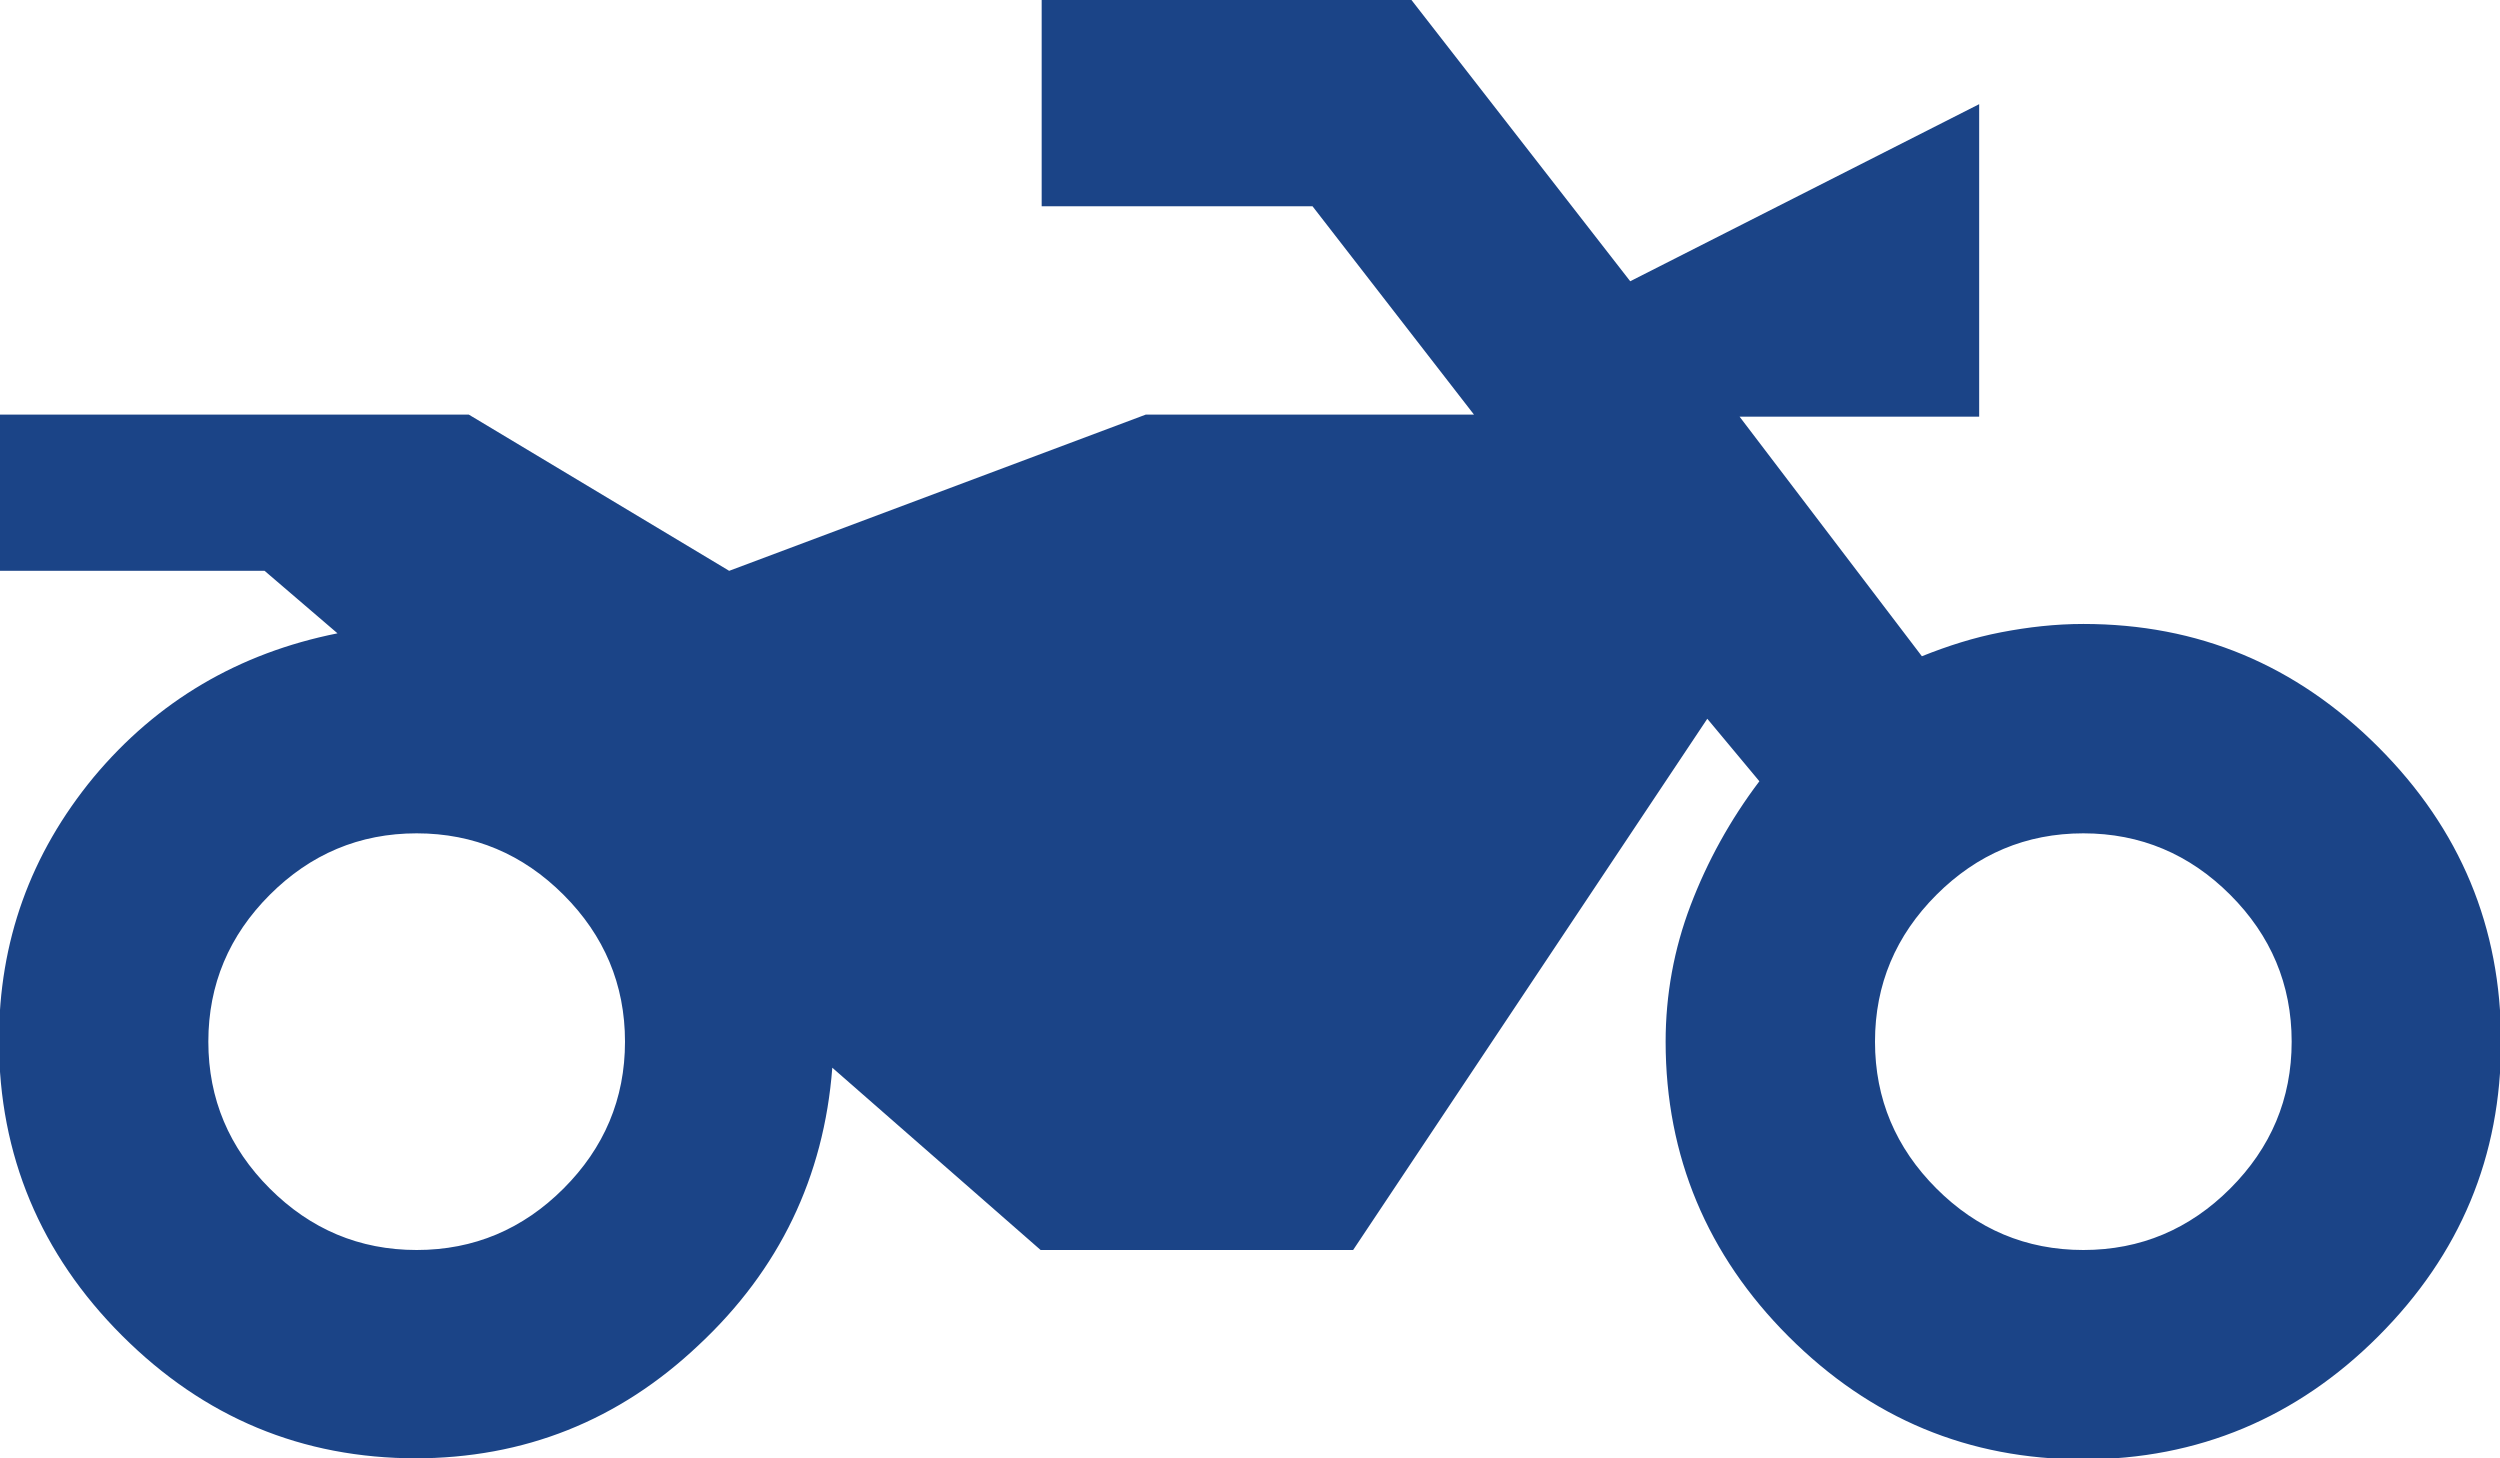<?xml version="1.0" encoding="UTF-8"?>
<svg id="Layer_1" data-name="Layer 1" xmlns="http://www.w3.org/2000/svg" viewBox="0 0 24 14">
  <defs>
    <style>
      .cls-1 {
        fill: #1b4487;
      }
    </style>
  </defs>
  <path class="cls-1" d="M4,14c-1.1,0-2.04-.39-2.83-1.18-.78-.78-1.18-1.73-1.18-2.83,0-.95.3-1.79.91-2.53.61-.73,1.39-1.19,2.34-1.38l-.7-.6H0v-1.5h4.5l2.5,1.5,4-1.5h3.15l-1.55-2h-2.6V0h3.55l2.1,2.7,3.35-1.7v3h-2.3l1.75,2.3c.25-.1.5-.18.76-.23s.52-.08.79-.08c1.1,0,2.04.39,2.83,1.18s1.18,1.73,1.18,2.83-.39,2.04-1.18,2.83c-.78.78-1.73,1.18-2.83,1.18s-2.04-.39-2.83-1.18c-.78-.78-1.18-1.73-1.18-2.83,0-.45.08-.89.24-1.31s.38-.82.66-1.19l-.5-.6-3.4,5.1h-3l-2-1.75c-.08,1.05-.51,1.94-1.28,2.66-.77.73-1.68,1.09-2.73,1.09ZM4,12c.55,0,1.02-.2,1.41-.59s.59-.86.59-1.41-.2-1.02-.59-1.41-.86-.59-1.41-.59-1.02.2-1.41.59-.59.86-.59,1.41.2,1.02.59,1.41.86.59,1.41.59ZM20,12c.55,0,1.02-.2,1.41-.59s.59-.86.59-1.41-.2-1.02-.59-1.41-.86-.59-1.41-.59-1.02.2-1.41.59-.59.86-.59,1.41.2,1.02.59,1.41.86.59,1.41.59Z"/>
</svg>